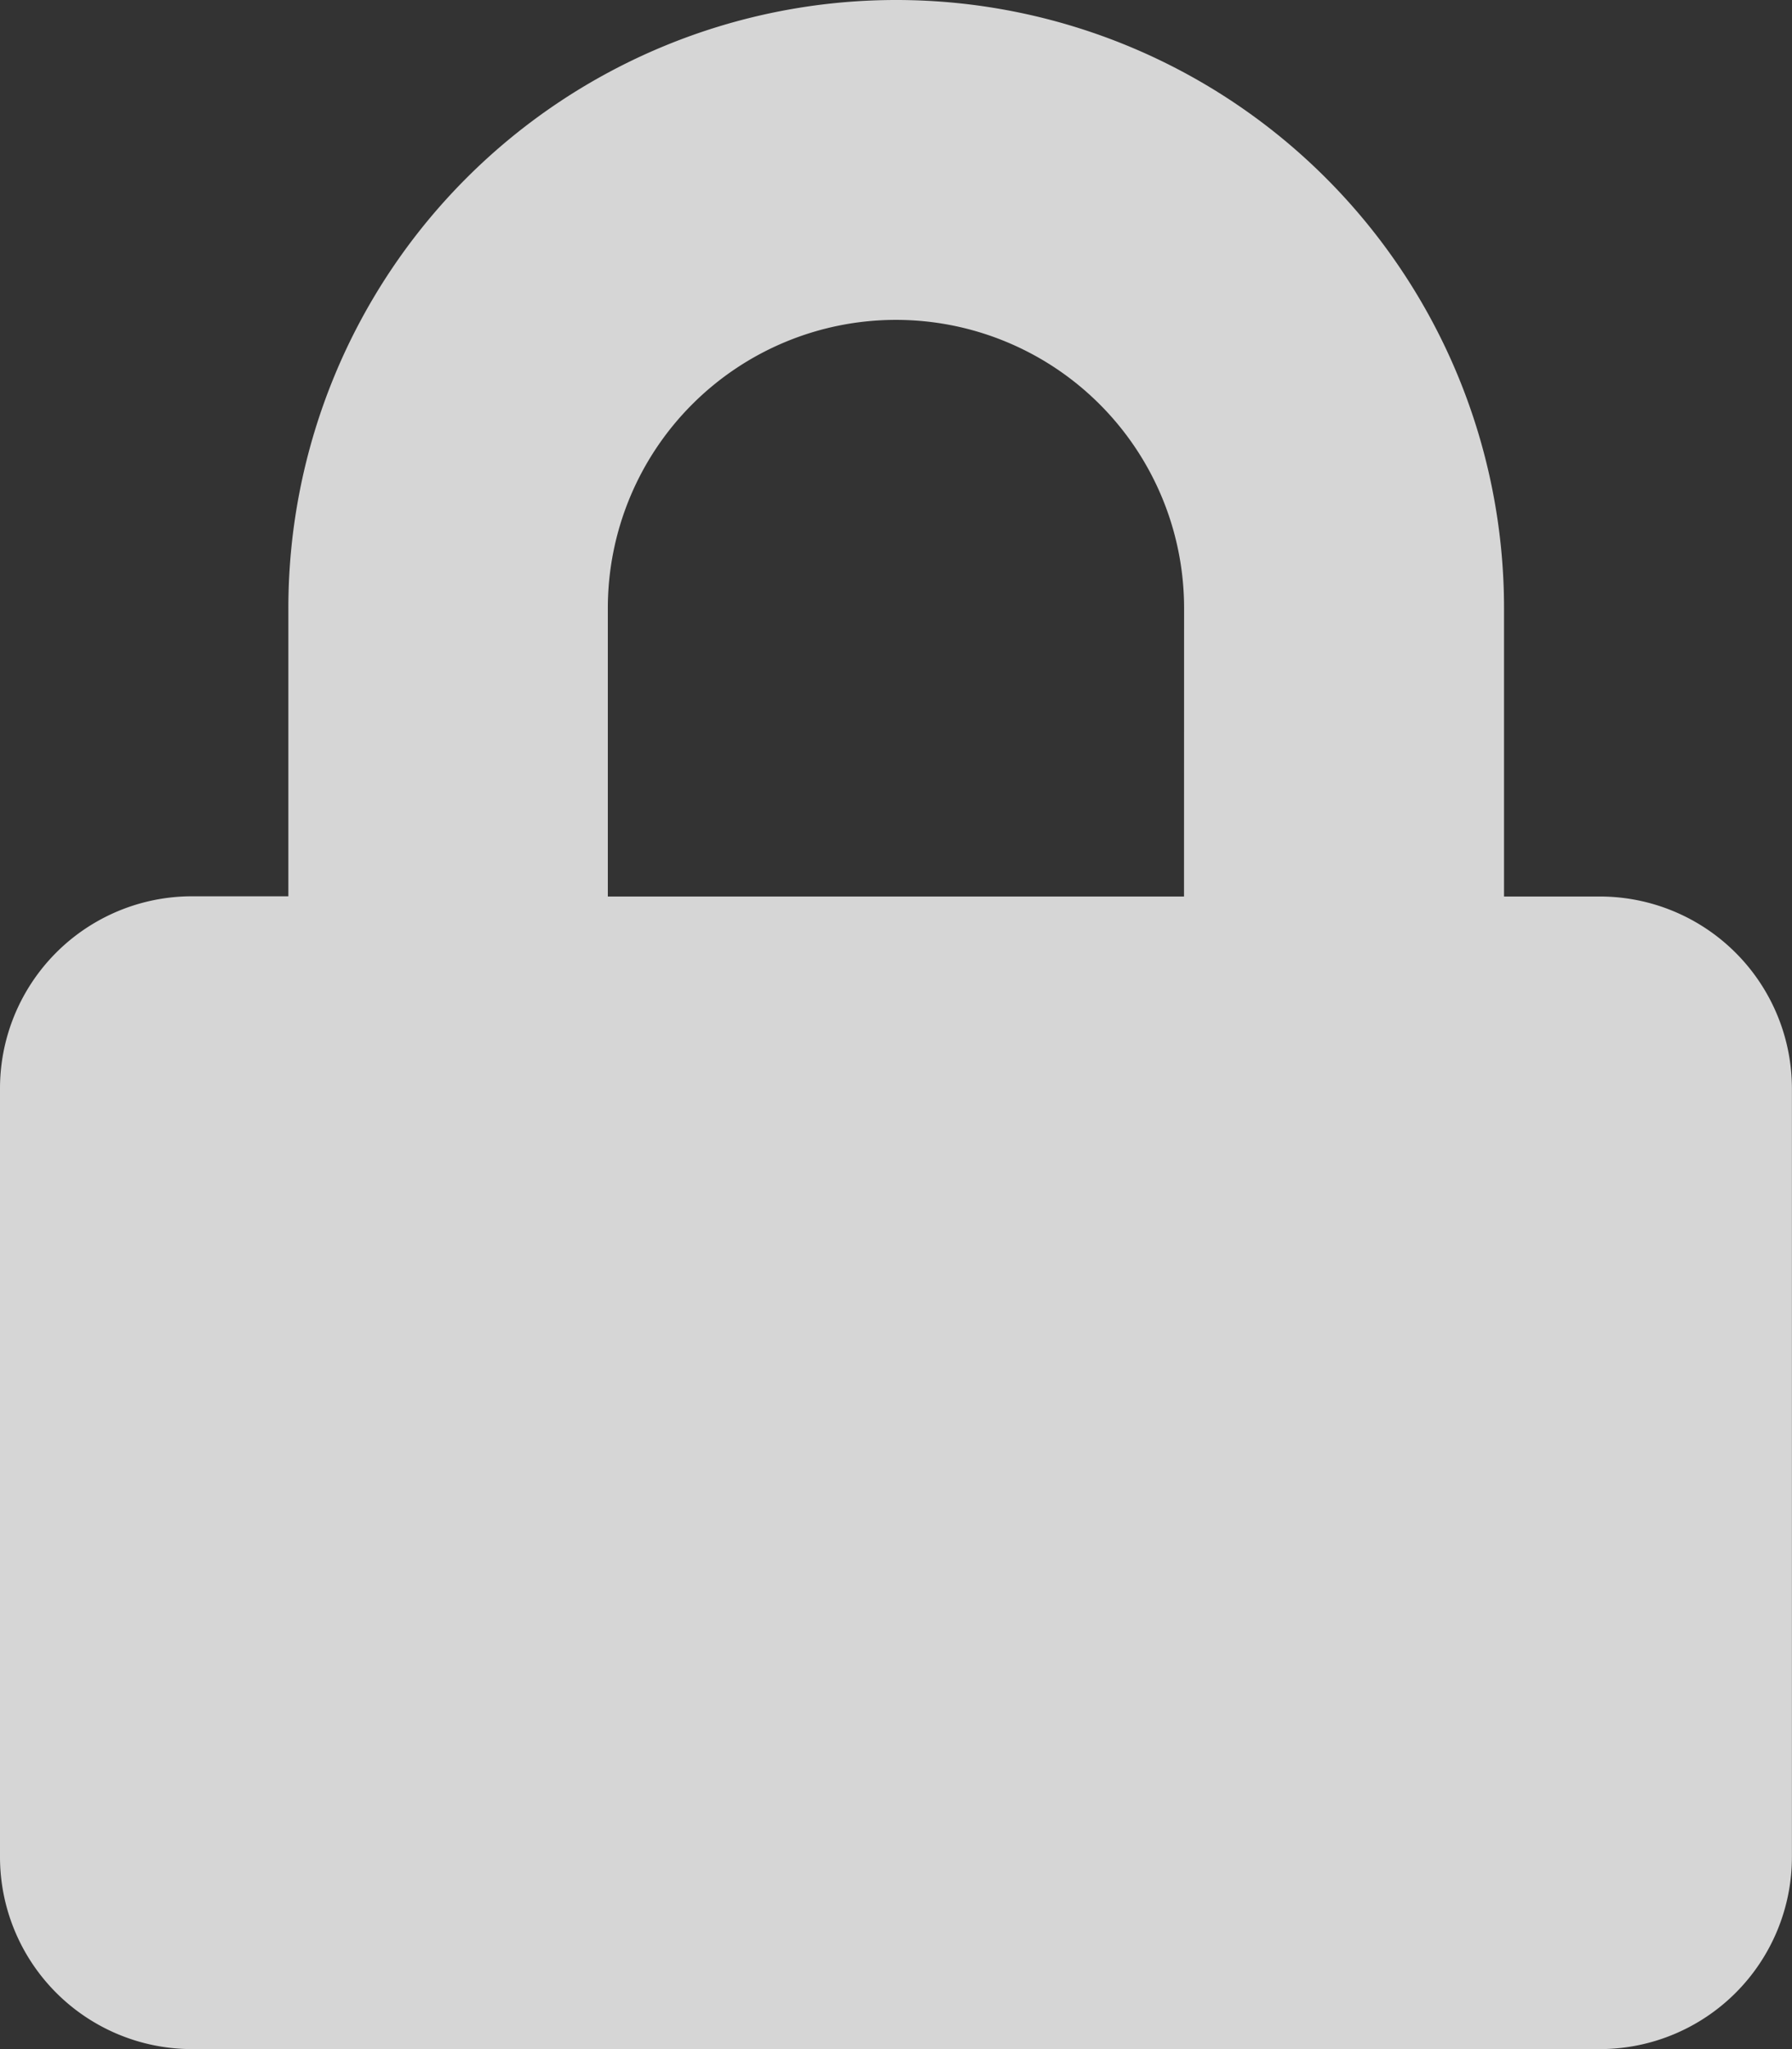 <svg xmlns="http://www.w3.org/2000/svg" width="22.701" height="25.944" viewBox="0 0 22.701 25.944">
    <rect x="0" y="0" width="22.701" height="25.944" fill="#333333" stroke="none"/>
    <path id="prefix__Icon_awesome-lock" d="M20.269 11.351h-1.216V7.7a7.7 7.7 0 1 0-15.4 0v3.648H2.432A2.433 2.433 0 0 0 0 13.783v9.729a2.433 2.433 0 0 0 2.432 2.432h17.837a2.433 2.433 0 0 0 2.431-2.432v-9.729a2.433 2.433 0 0 0-2.431-2.432zm-5.27 0H7.7V7.7a3.648 3.648 0 0 1 7.3 0z" data-name="Icon awesome-lock" style="fill:rgba(255,255,255,.8)"/>
</svg>
